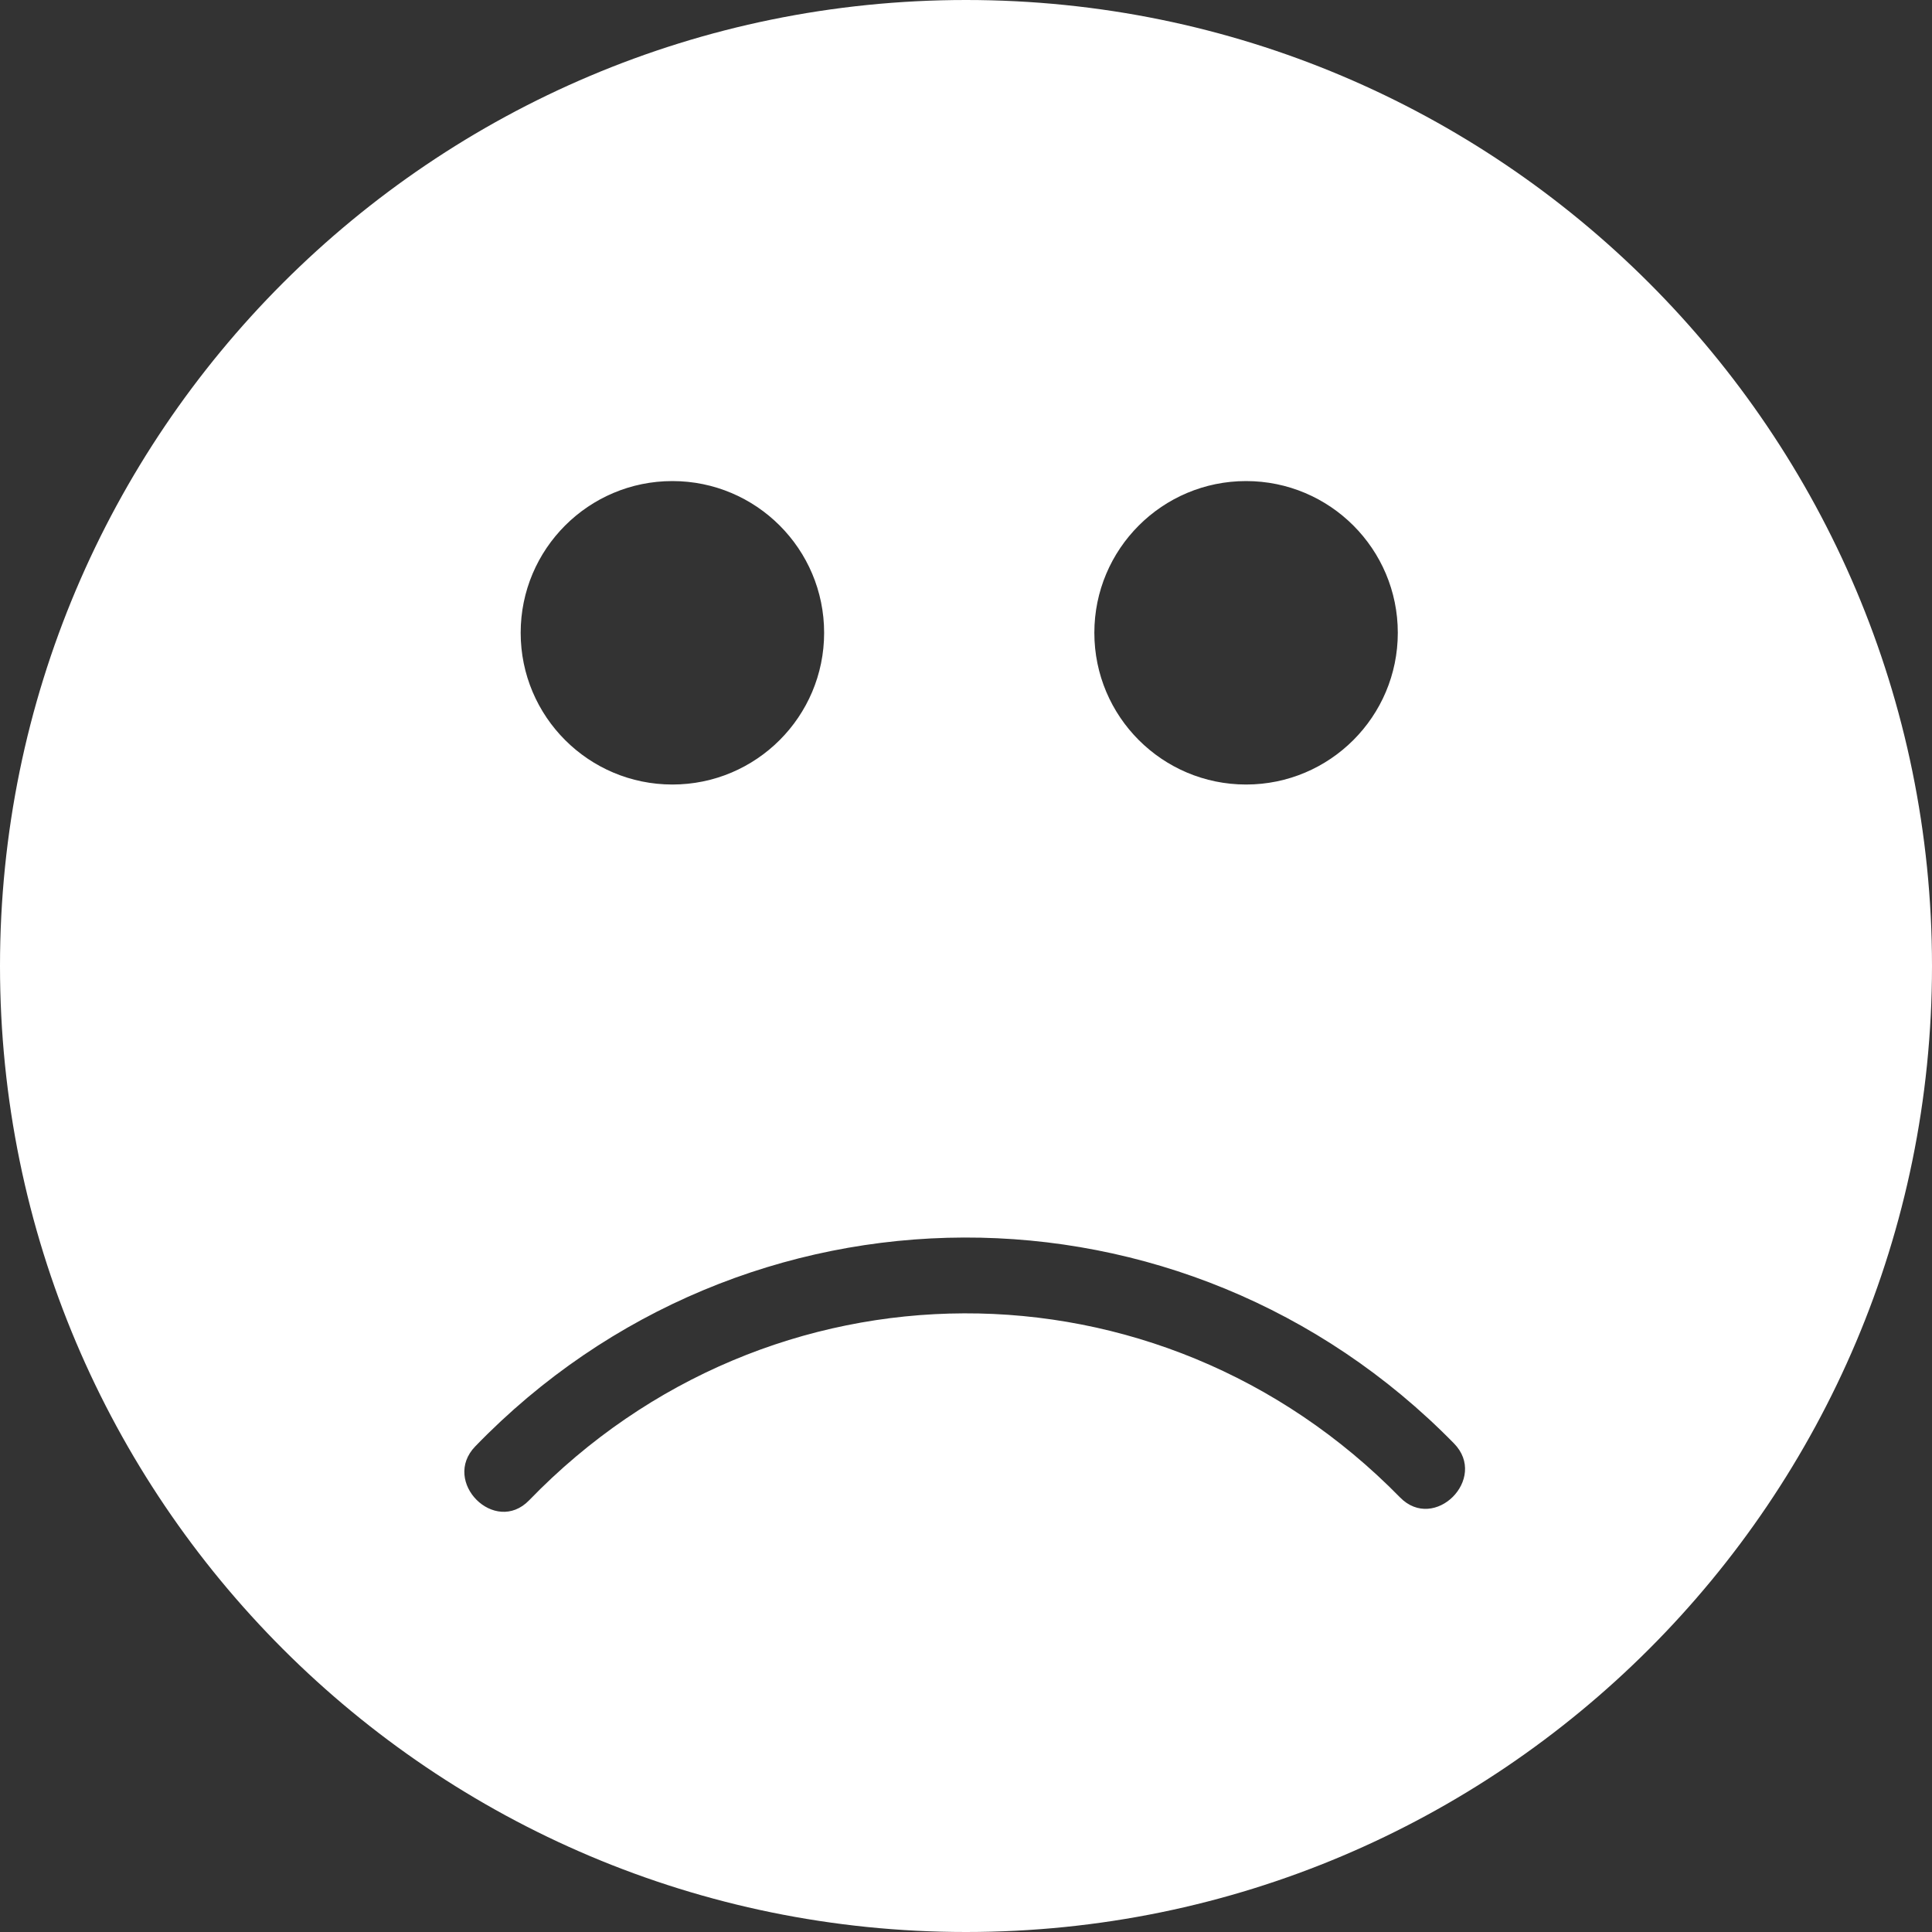<svg width="30" height="30" viewBox="0 0 30 30" fill="none" xmlns="http://www.w3.org/2000/svg">
<rect x="0" y="0" width="30" height="30" fill="#333333" stroke="none"/>
<path fill-rule="evenodd" clip-rule="evenodd" d="M30 15C30 23.284 23.284 30 15 30C6.716 30 0 23.284 0 15C0 6.716 6.716 0 15 0C23.284 0 30 6.716 30 15ZM7.38 22.459C11.547 18.152 18.386 18.134 22.578 22.414C23.112 22.96 22.275 23.798 21.74 23.252C17.989 19.422 11.943 19.445 8.217 23.296C7.685 23.846 6.849 23.007 7.38 22.459ZM10.441 12.182C11.742 12.182 12.797 11.127 12.797 9.826C12.797 8.525 11.742 7.47 10.441 7.47C9.14 7.47 8.085 8.525 8.085 9.826C8.085 11.127 9.14 12.182 10.441 12.182ZM21.705 9.826C21.705 11.127 20.65 12.182 19.349 12.182C18.048 12.182 16.993 11.127 16.993 9.826C16.993 8.525 18.048 7.47 19.349 7.47C20.65 7.47 21.705 8.525 21.705 9.826Z" fill="white"/>
</svg>
